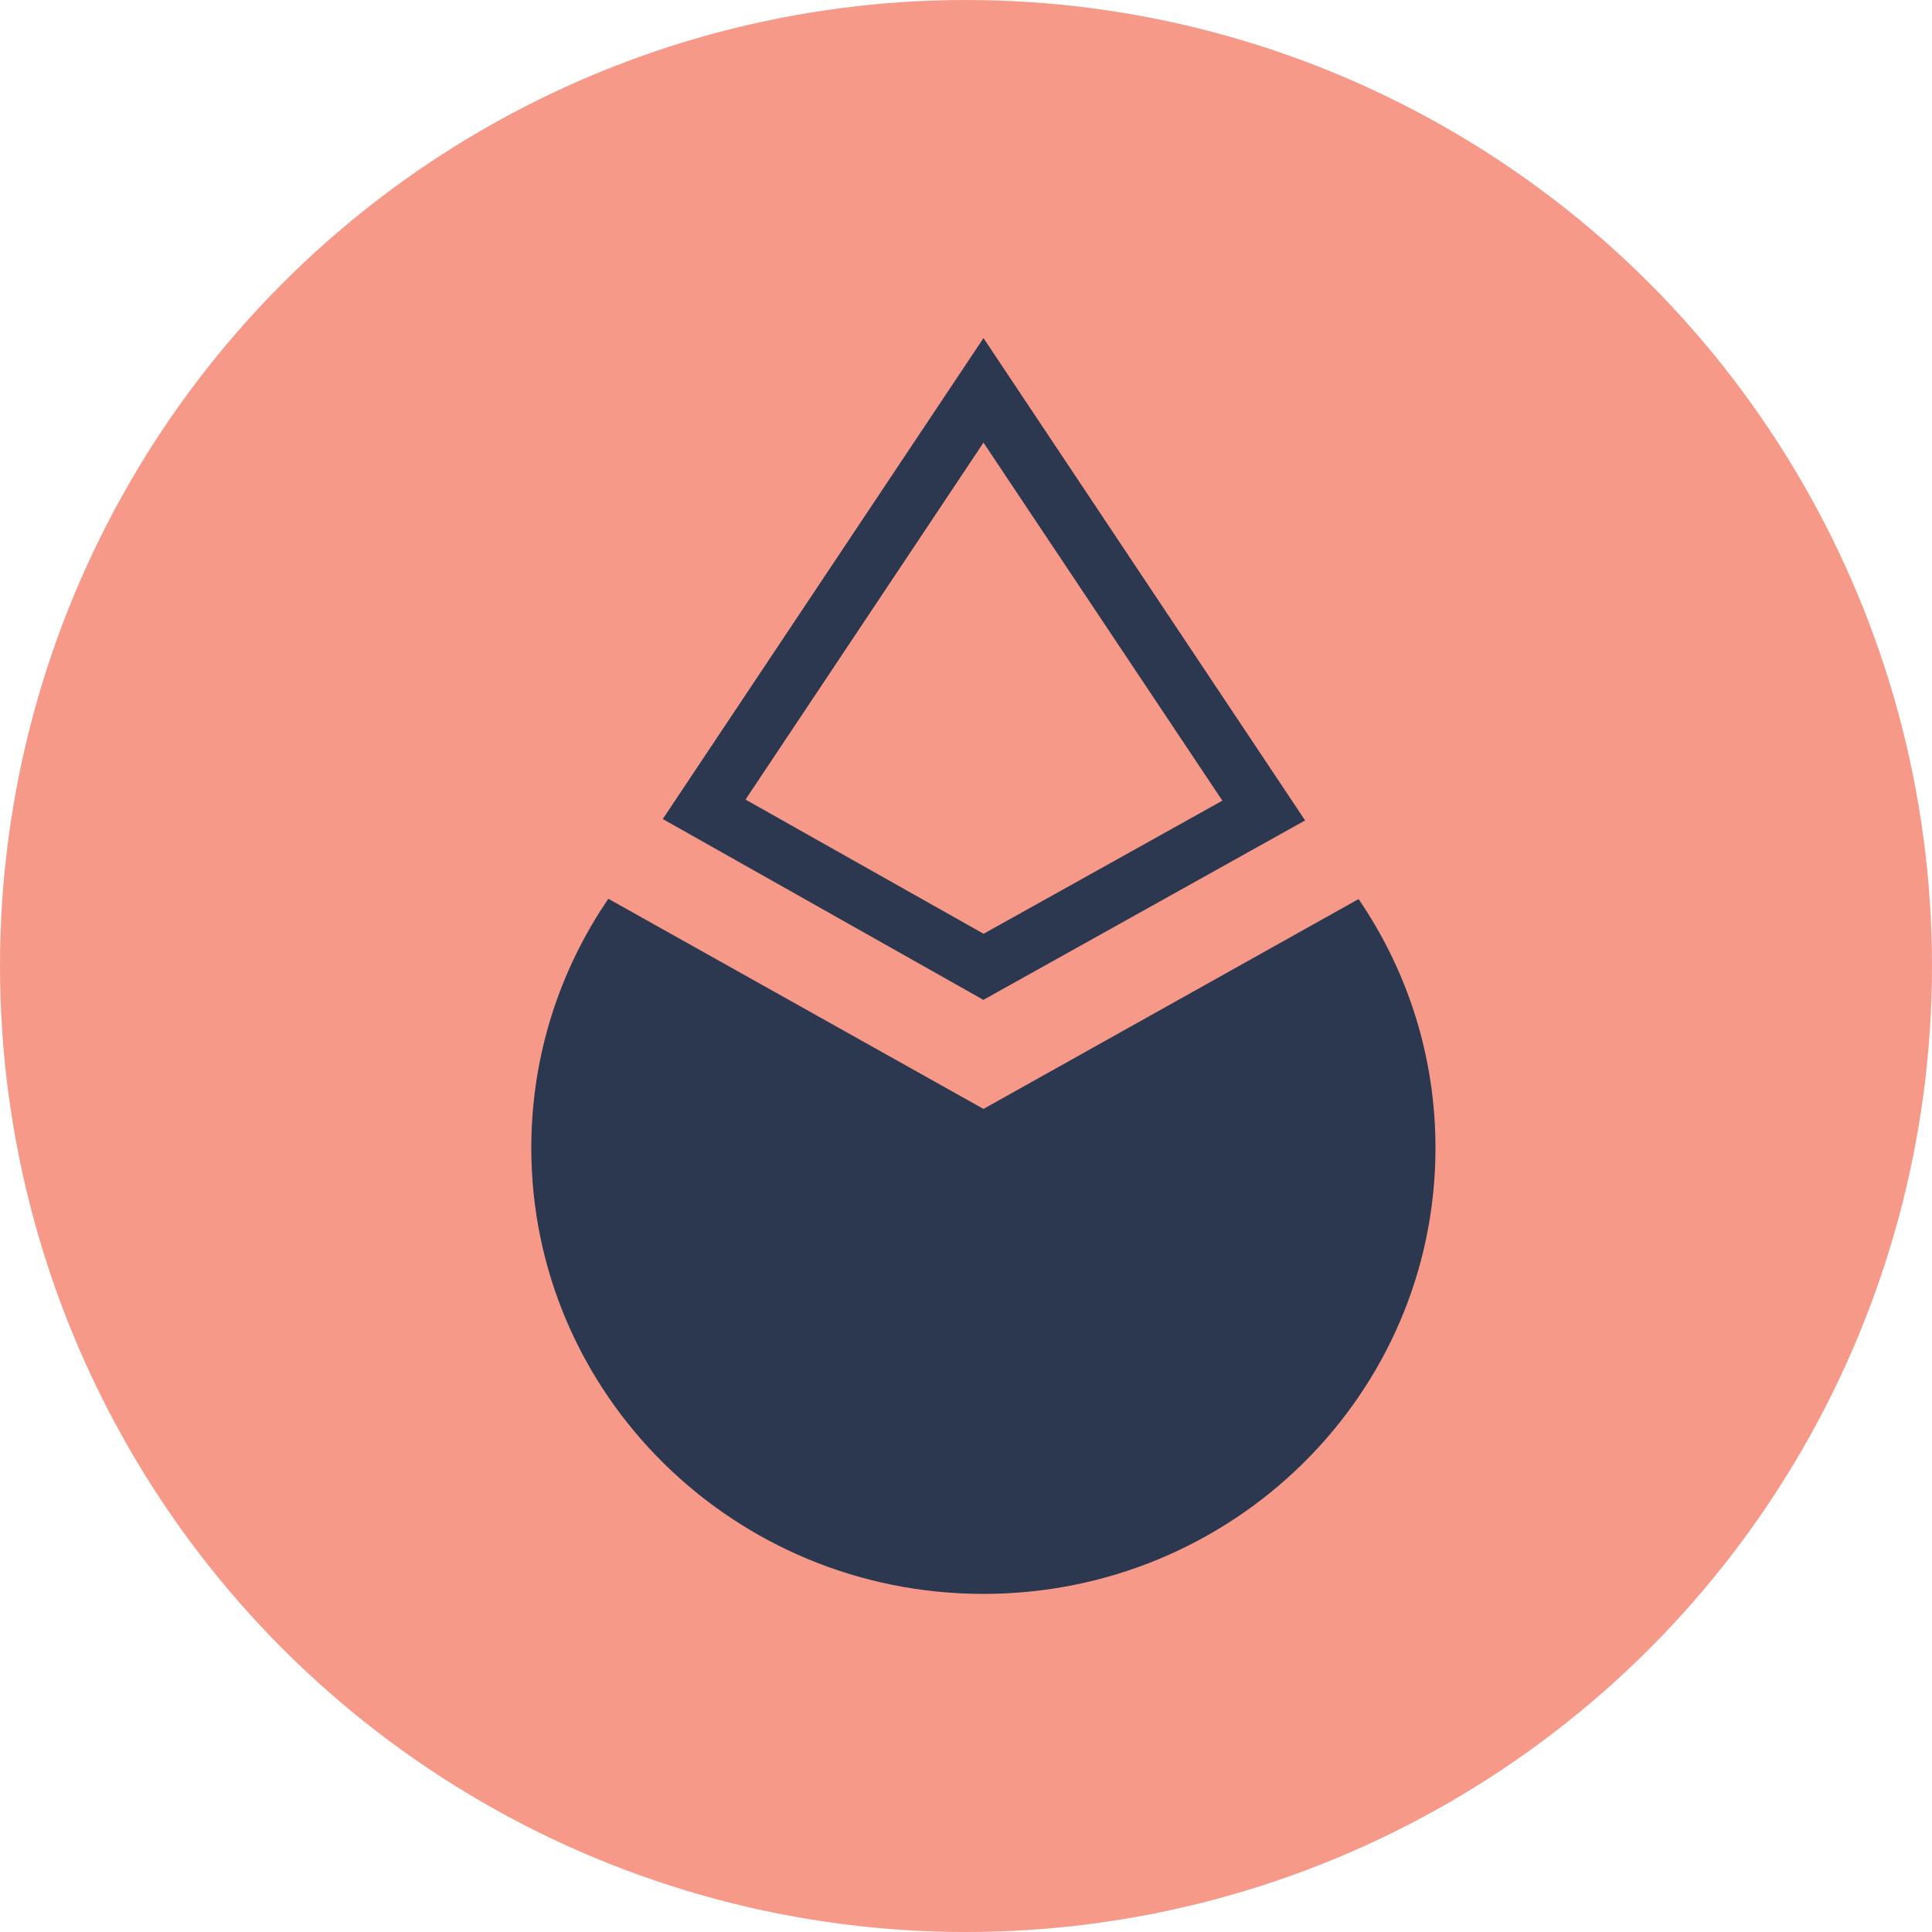 <svg width="40" height="40" viewBox="0 0 40 40" fill="none" xmlns="http://www.w3.org/2000/svg">
<circle cx="20" cy="20" r="20" fill="#F69988"/>
<path d="M28.13 18.613L20.362 22.959L12.595 18.608C11.589 20.081 11 21.856 11 23.766C11 28.867 15.19 33 20.36 33C25.53 33 29.72 28.867 29.72 23.766C29.72 21.858 29.133 20.086 28.127 18.613H28.13Z" fill="#2B3850"/>
<path d="M20.362 9.164L25.308 16.577L20.364 19.333L15.435 16.554L20.362 9.164ZM20.362 7L13.722 16.957L20.36 20.701L27.021 16.986L20.362 7Z" fill="#2B3850"/>
</svg>
